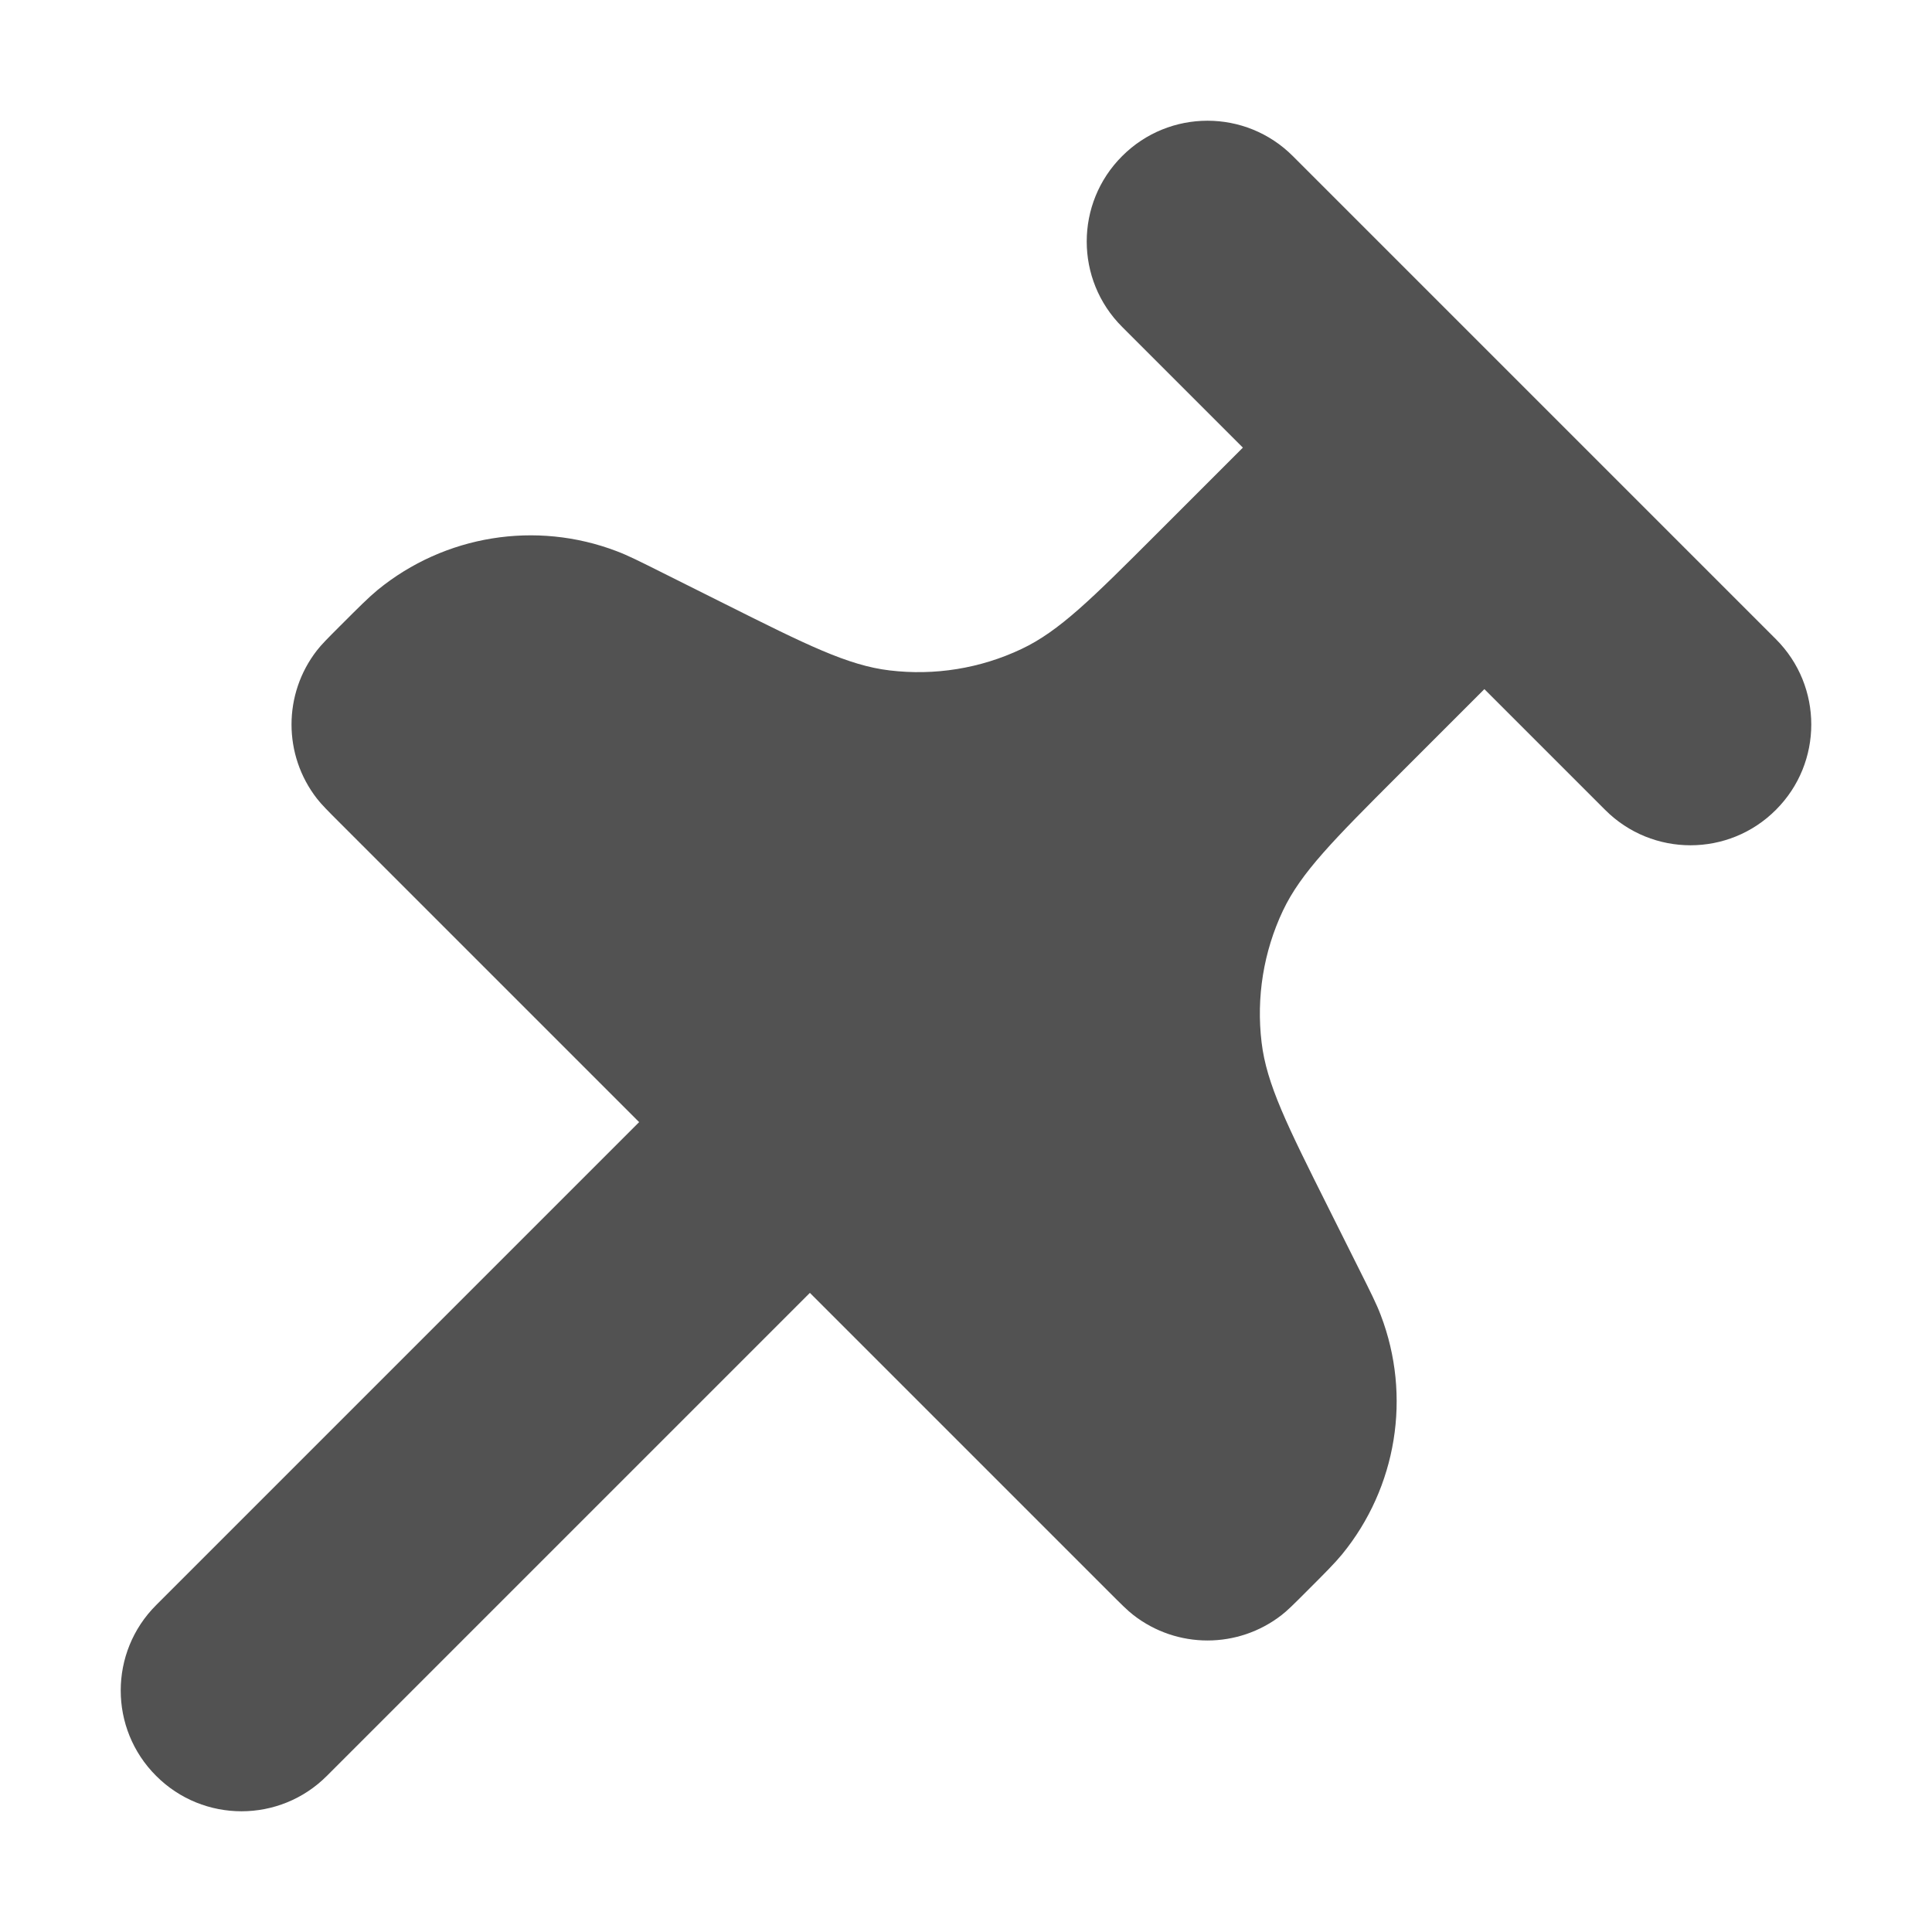 <svg width="16" height="16" viewBox="0 0 16 16" fill="none" xmlns="http://www.w3.org/2000/svg">
<path fill-rule="evenodd" clip-rule="evenodd" d="M9.293 1.293C9.683 0.902 10.317 0.902 10.707 1.293L14.707 5.293C15.098 5.683 15.098 6.317 14.707 6.707C14.317 7.098 13.683 7.098 13.293 6.707L12.293 5.707L11.581 6.419C11.043 6.957 10.774 7.227 10.625 7.541C10.464 7.881 10.403 8.26 10.448 8.633C10.489 8.978 10.659 9.319 11 10L11 10L11 10L11.253 10.506C11.351 10.702 11.4 10.799 11.435 10.892C11.691 11.562 11.568 12.318 11.114 12.873C11.051 12.949 10.973 13.027 10.819 13.181C10.715 13.285 10.663 13.337 10.614 13.375C10.253 13.656 9.747 13.656 9.386 13.375C9.337 13.337 9.285 13.285 9.181 13.181L6.707 10.707L2.707 14.707C2.317 15.098 1.683 15.098 1.293 14.707C0.902 14.317 0.902 13.683 1.293 13.293L5.293 9.293L2.819 6.819C2.715 6.715 2.663 6.663 2.625 6.614C2.344 6.253 2.344 5.747 2.625 5.386C2.663 5.337 2.715 5.285 2.819 5.181L2.819 5.181L2.819 5.181C2.974 5.026 3.051 4.949 3.127 4.886C3.682 4.432 4.438 4.309 5.108 4.565C5.201 4.6 5.298 4.649 5.494 4.747L6 5L6 5C6.681 5.341 7.022 5.511 7.367 5.552C7.74 5.597 8.119 5.536 8.459 5.375C8.773 5.227 9.043 4.957 9.581 4.419L10.293 3.707L9.293 2.707C8.902 2.317 8.902 1.683 9.293 1.293Z" fill="#525252"/>
</svg>
